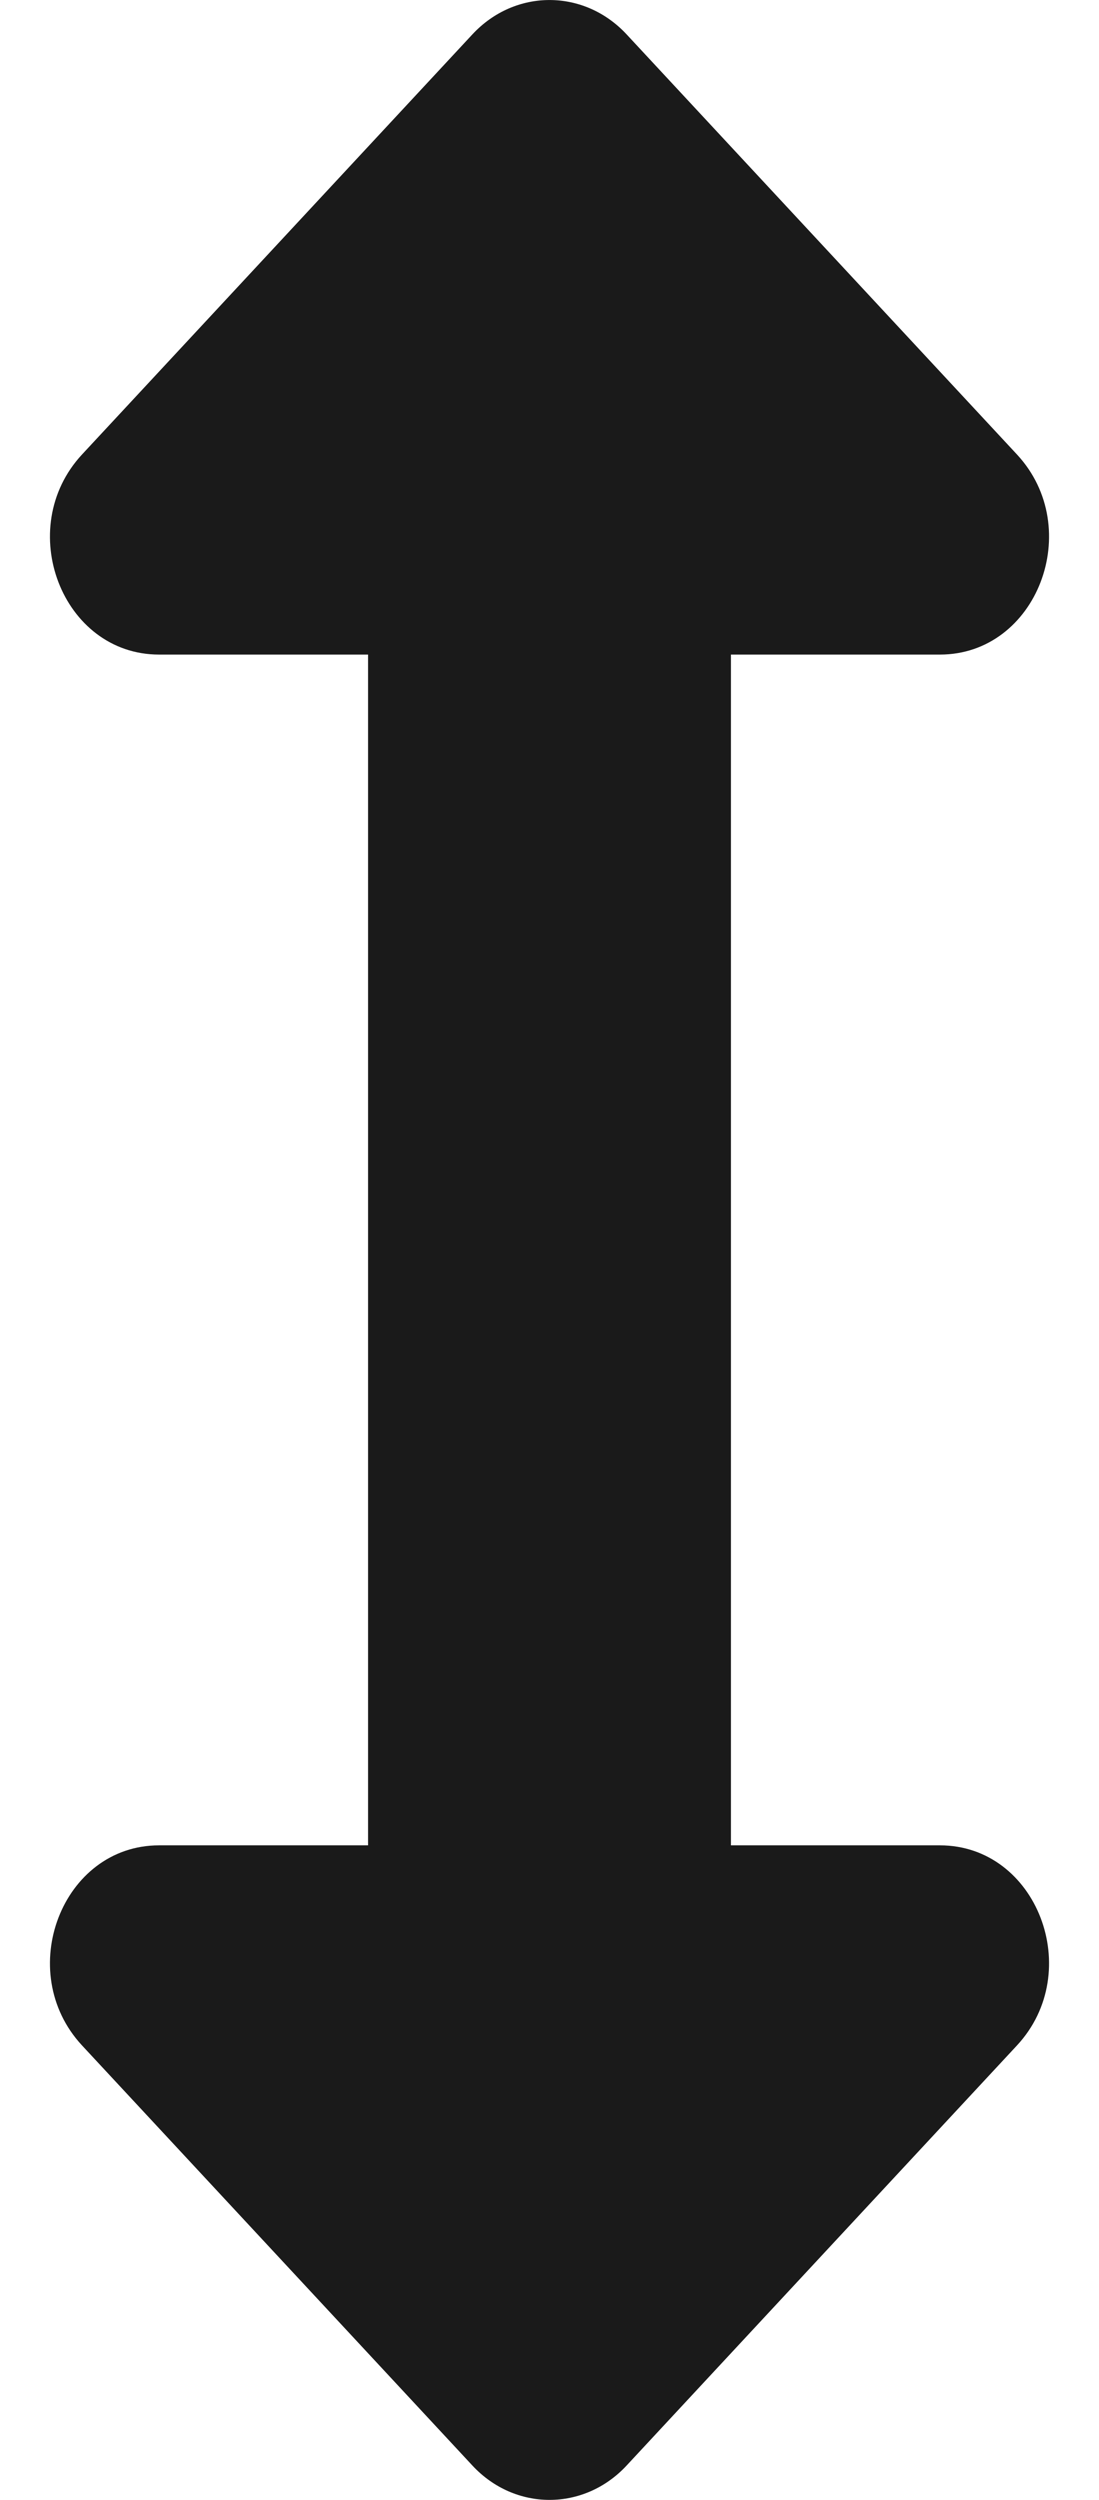 <svg width="11" height="25" viewBox="0 0 11 25" fill="none" xmlns="http://www.w3.org/2000/svg">
<path d="M9.408 18.454H7.316V6.546H9.408C10.379 6.546 10.865 5.284 10.179 4.545L6.271 0.343C5.845 -0.114 5.155 -0.114 4.729 0.343L0.821 4.545C0.135 5.284 0.621 6.546 1.592 6.546H3.684V18.454H1.592C0.621 18.454 0.135 19.716 0.821 20.455L4.729 24.657C5.155 25.114 5.845 25.114 6.271 24.657L10.179 20.455C10.865 19.716 10.379 18.454 9.408 18.454V18.454Z" fill="#1A1A1A"/>
</svg>

